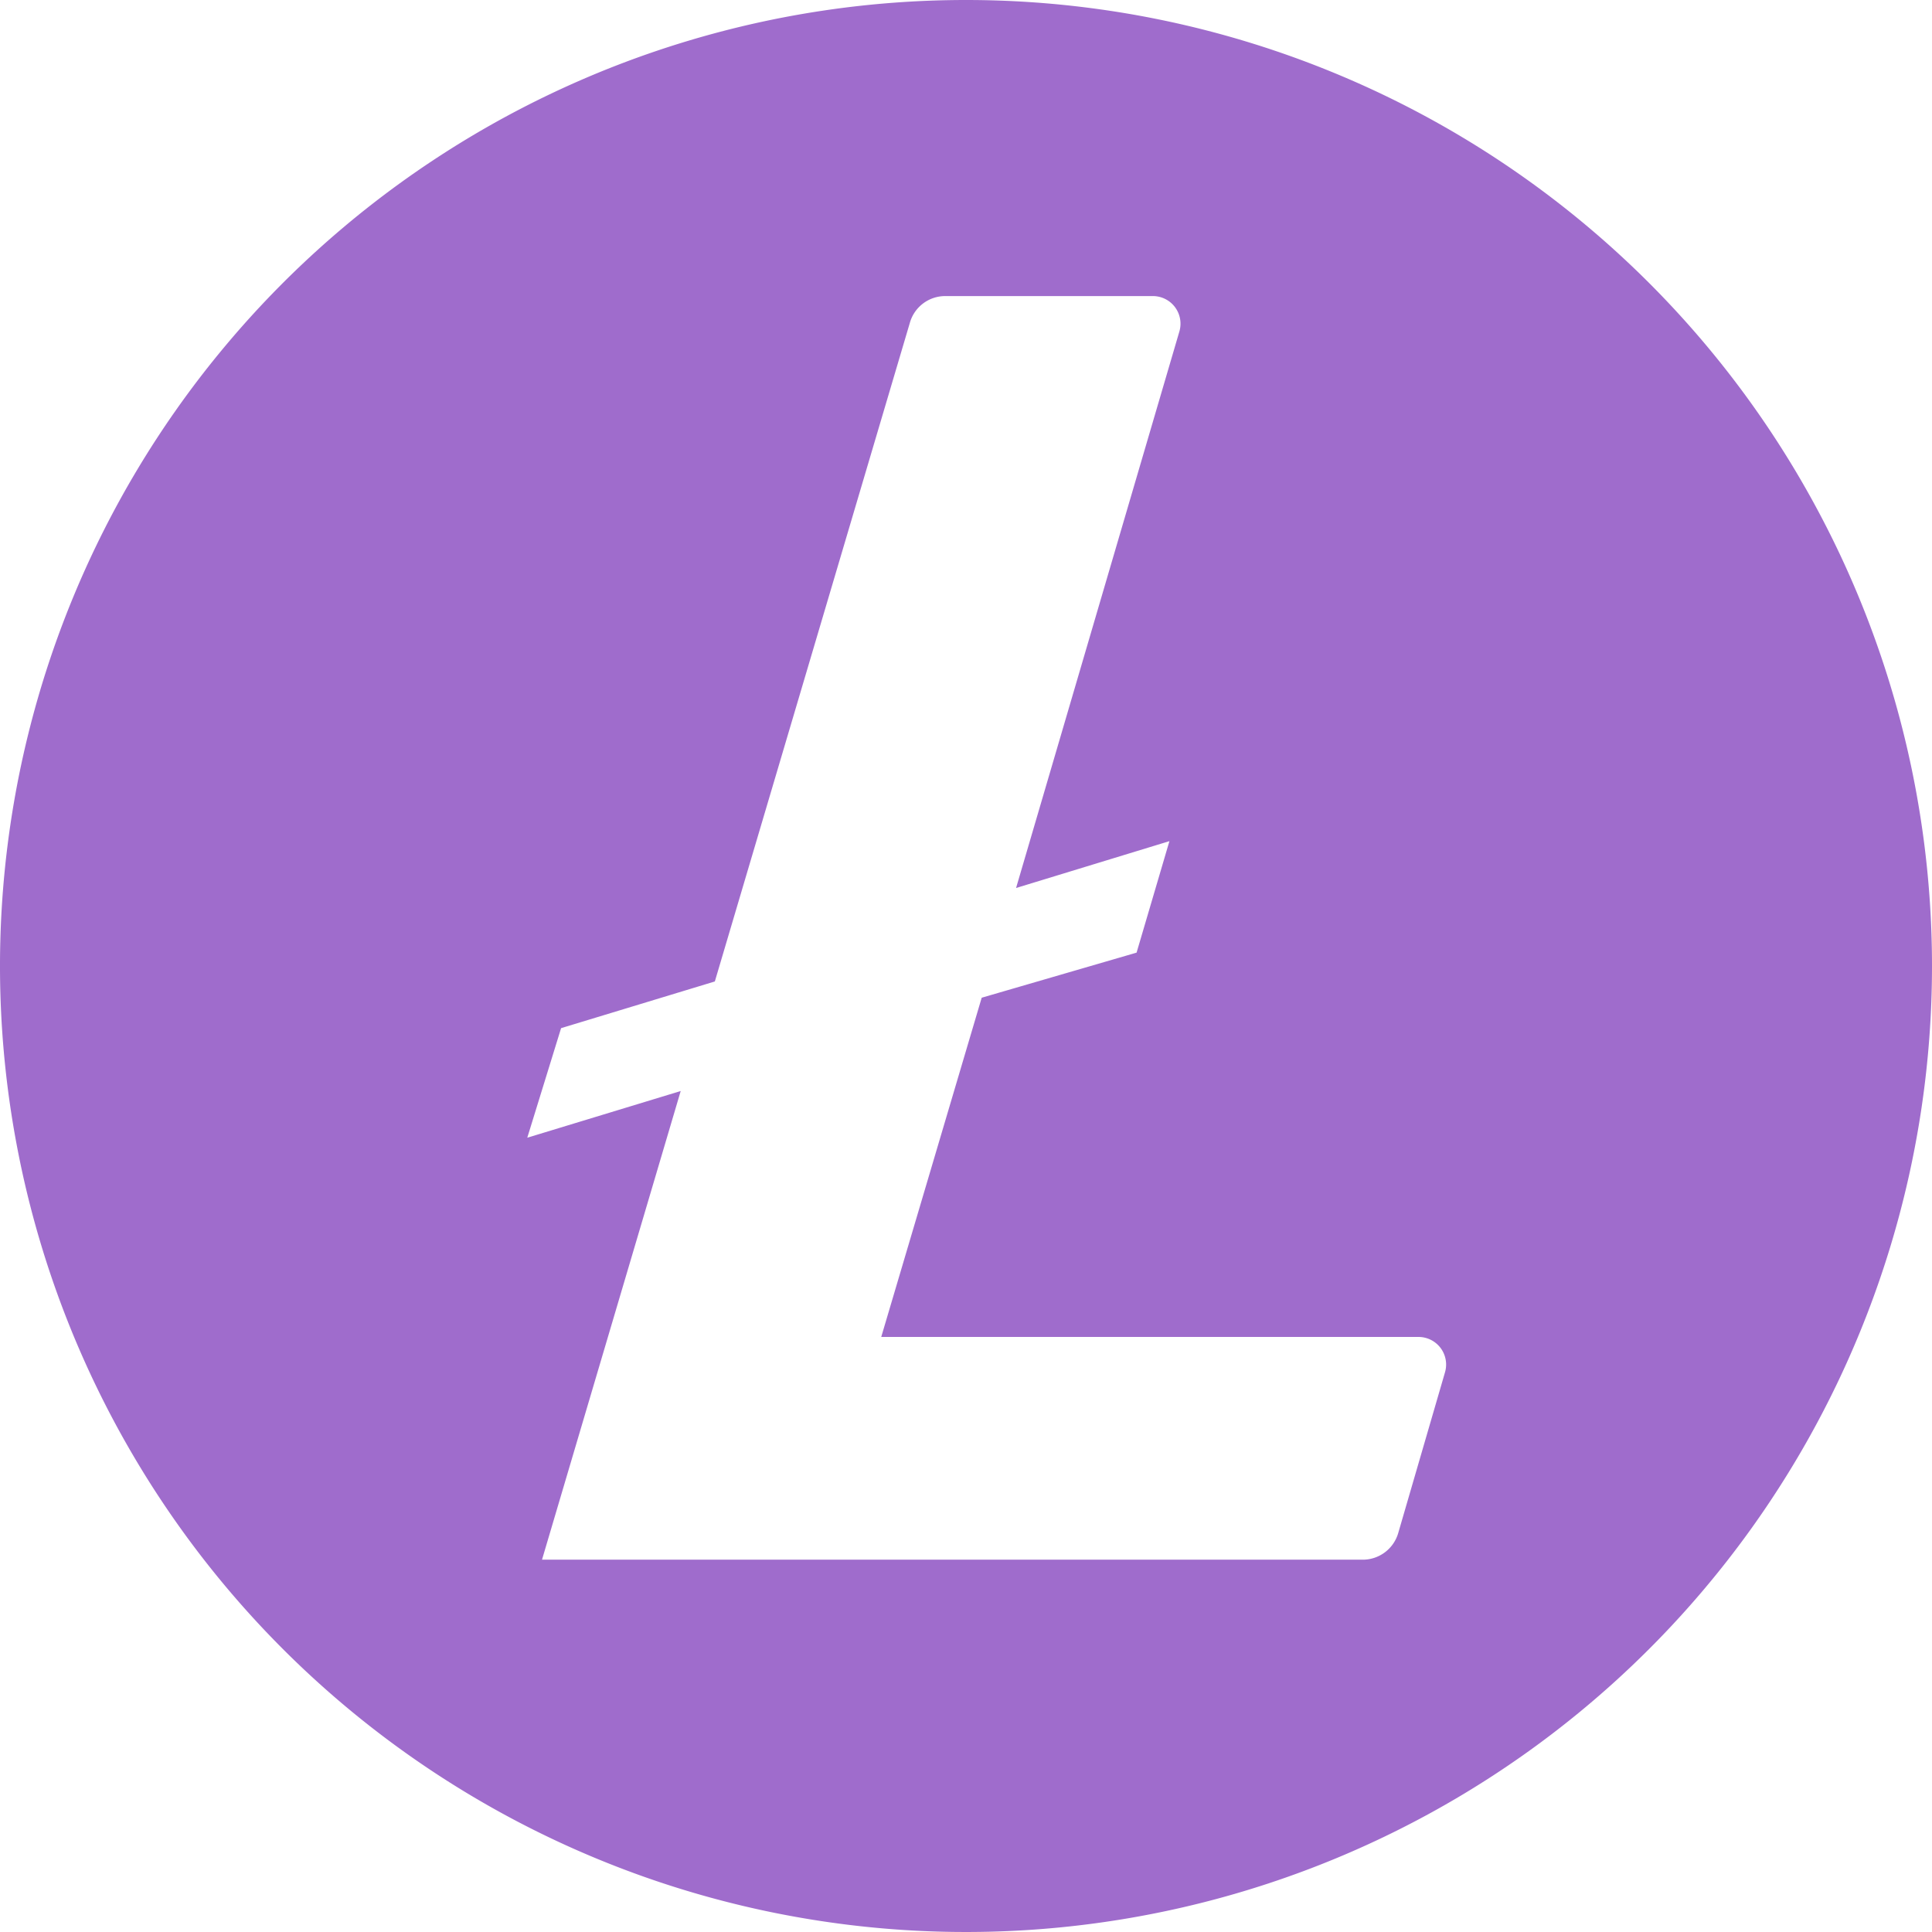 <svg  width="44" height="44" viewBox="0 0 24 24"><path fill="#9F6CCC" d="M12 0a12 12 0 1 0 12 12A12 12 0 0 0 12 0zm-.262 3.678h2.584a.343.343 0 0 1 .33.435l-2.03 6.918l1.905-.582l-.408 1.385l-1.924.56l-1.248 4.214h6.676a.343.343 0 0 1 .328.437l-.582 2a.459.459 0 0 1-.44.33H6.733l1.723-5.822l-1.906.58l.42-1.361l1.91-.58l2.422-8.18a.456.456 0 0 1 .437-.334Z"/></svg>